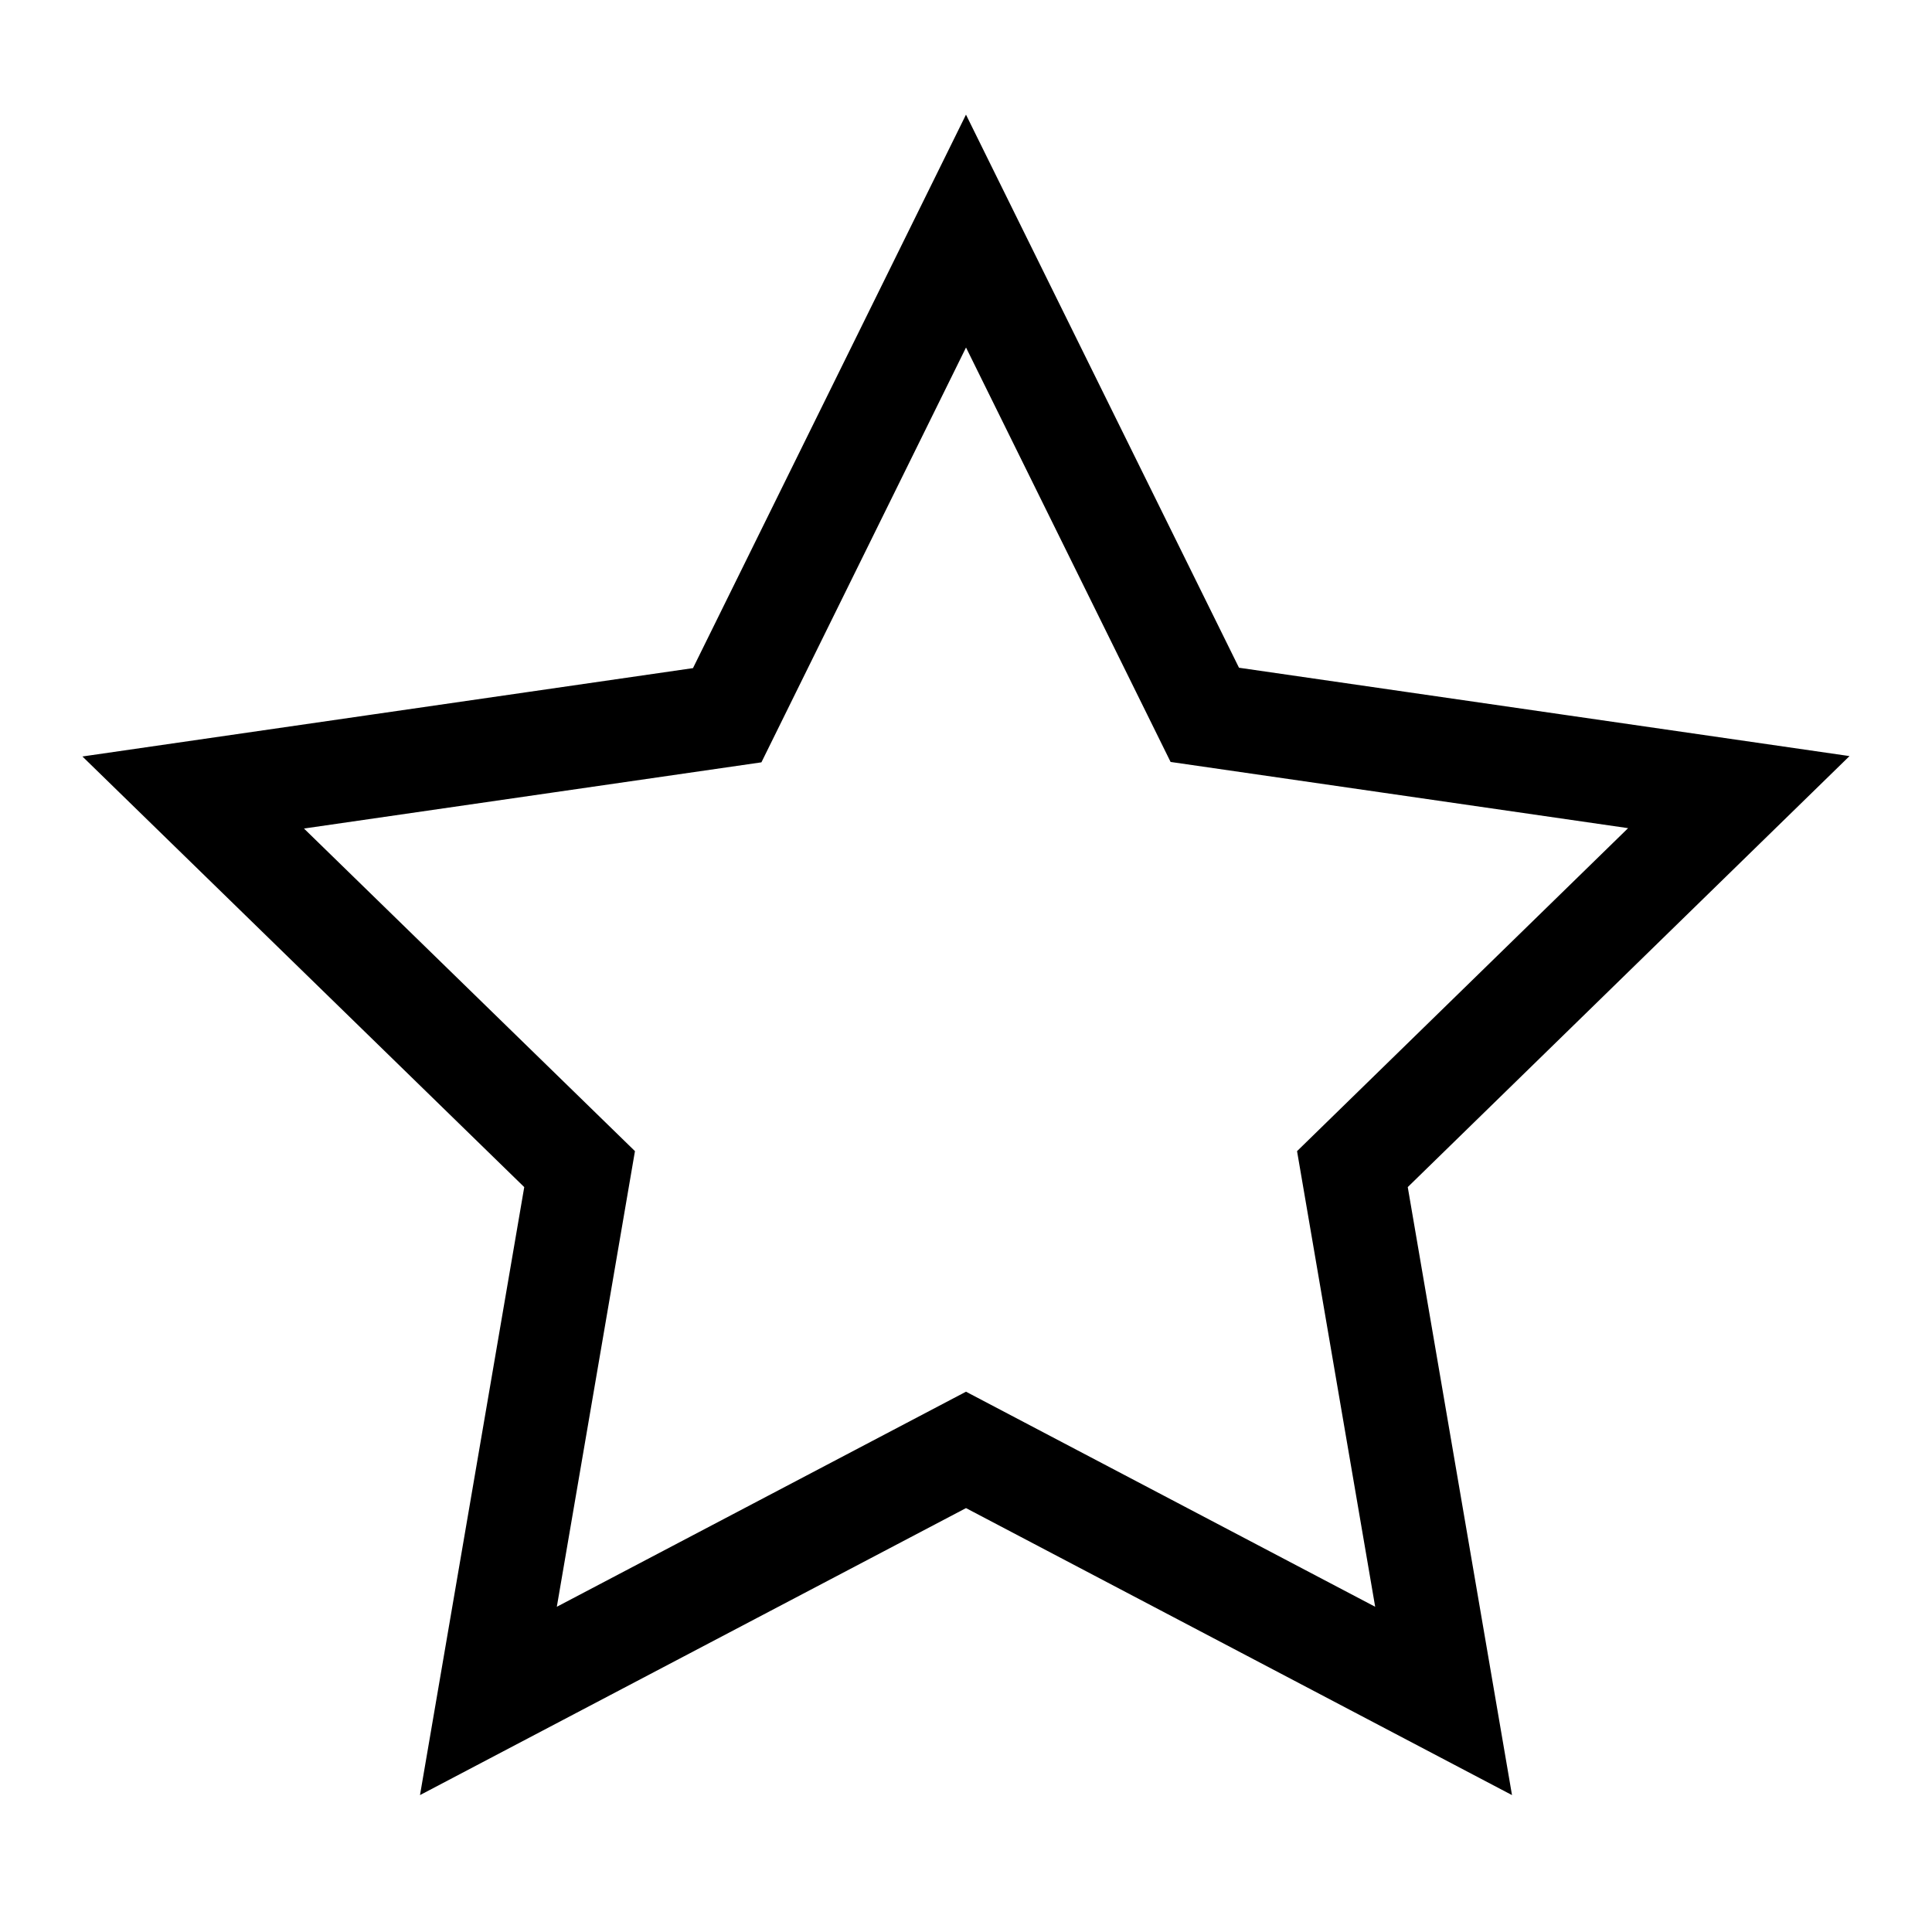 <svg id="Livello_1_copia" data-name="Livello 1 copia" xmlns="http://www.w3.org/2000/svg" viewBox="0 0 150 150"><defs><style>.cls-1{fill:none;stroke:#000;stroke-linecap:round;stroke-miterlimit:10;stroke-width:8px;}</style></defs><title>path6</title><path class="cls-1" d="M75,17.94,93.54,55.5l41.46,6L105,90.77l7.08,41.29L75,112.57,37.92,132.06,45,90.77,15,61.53l41.46-6Z"/></svg>